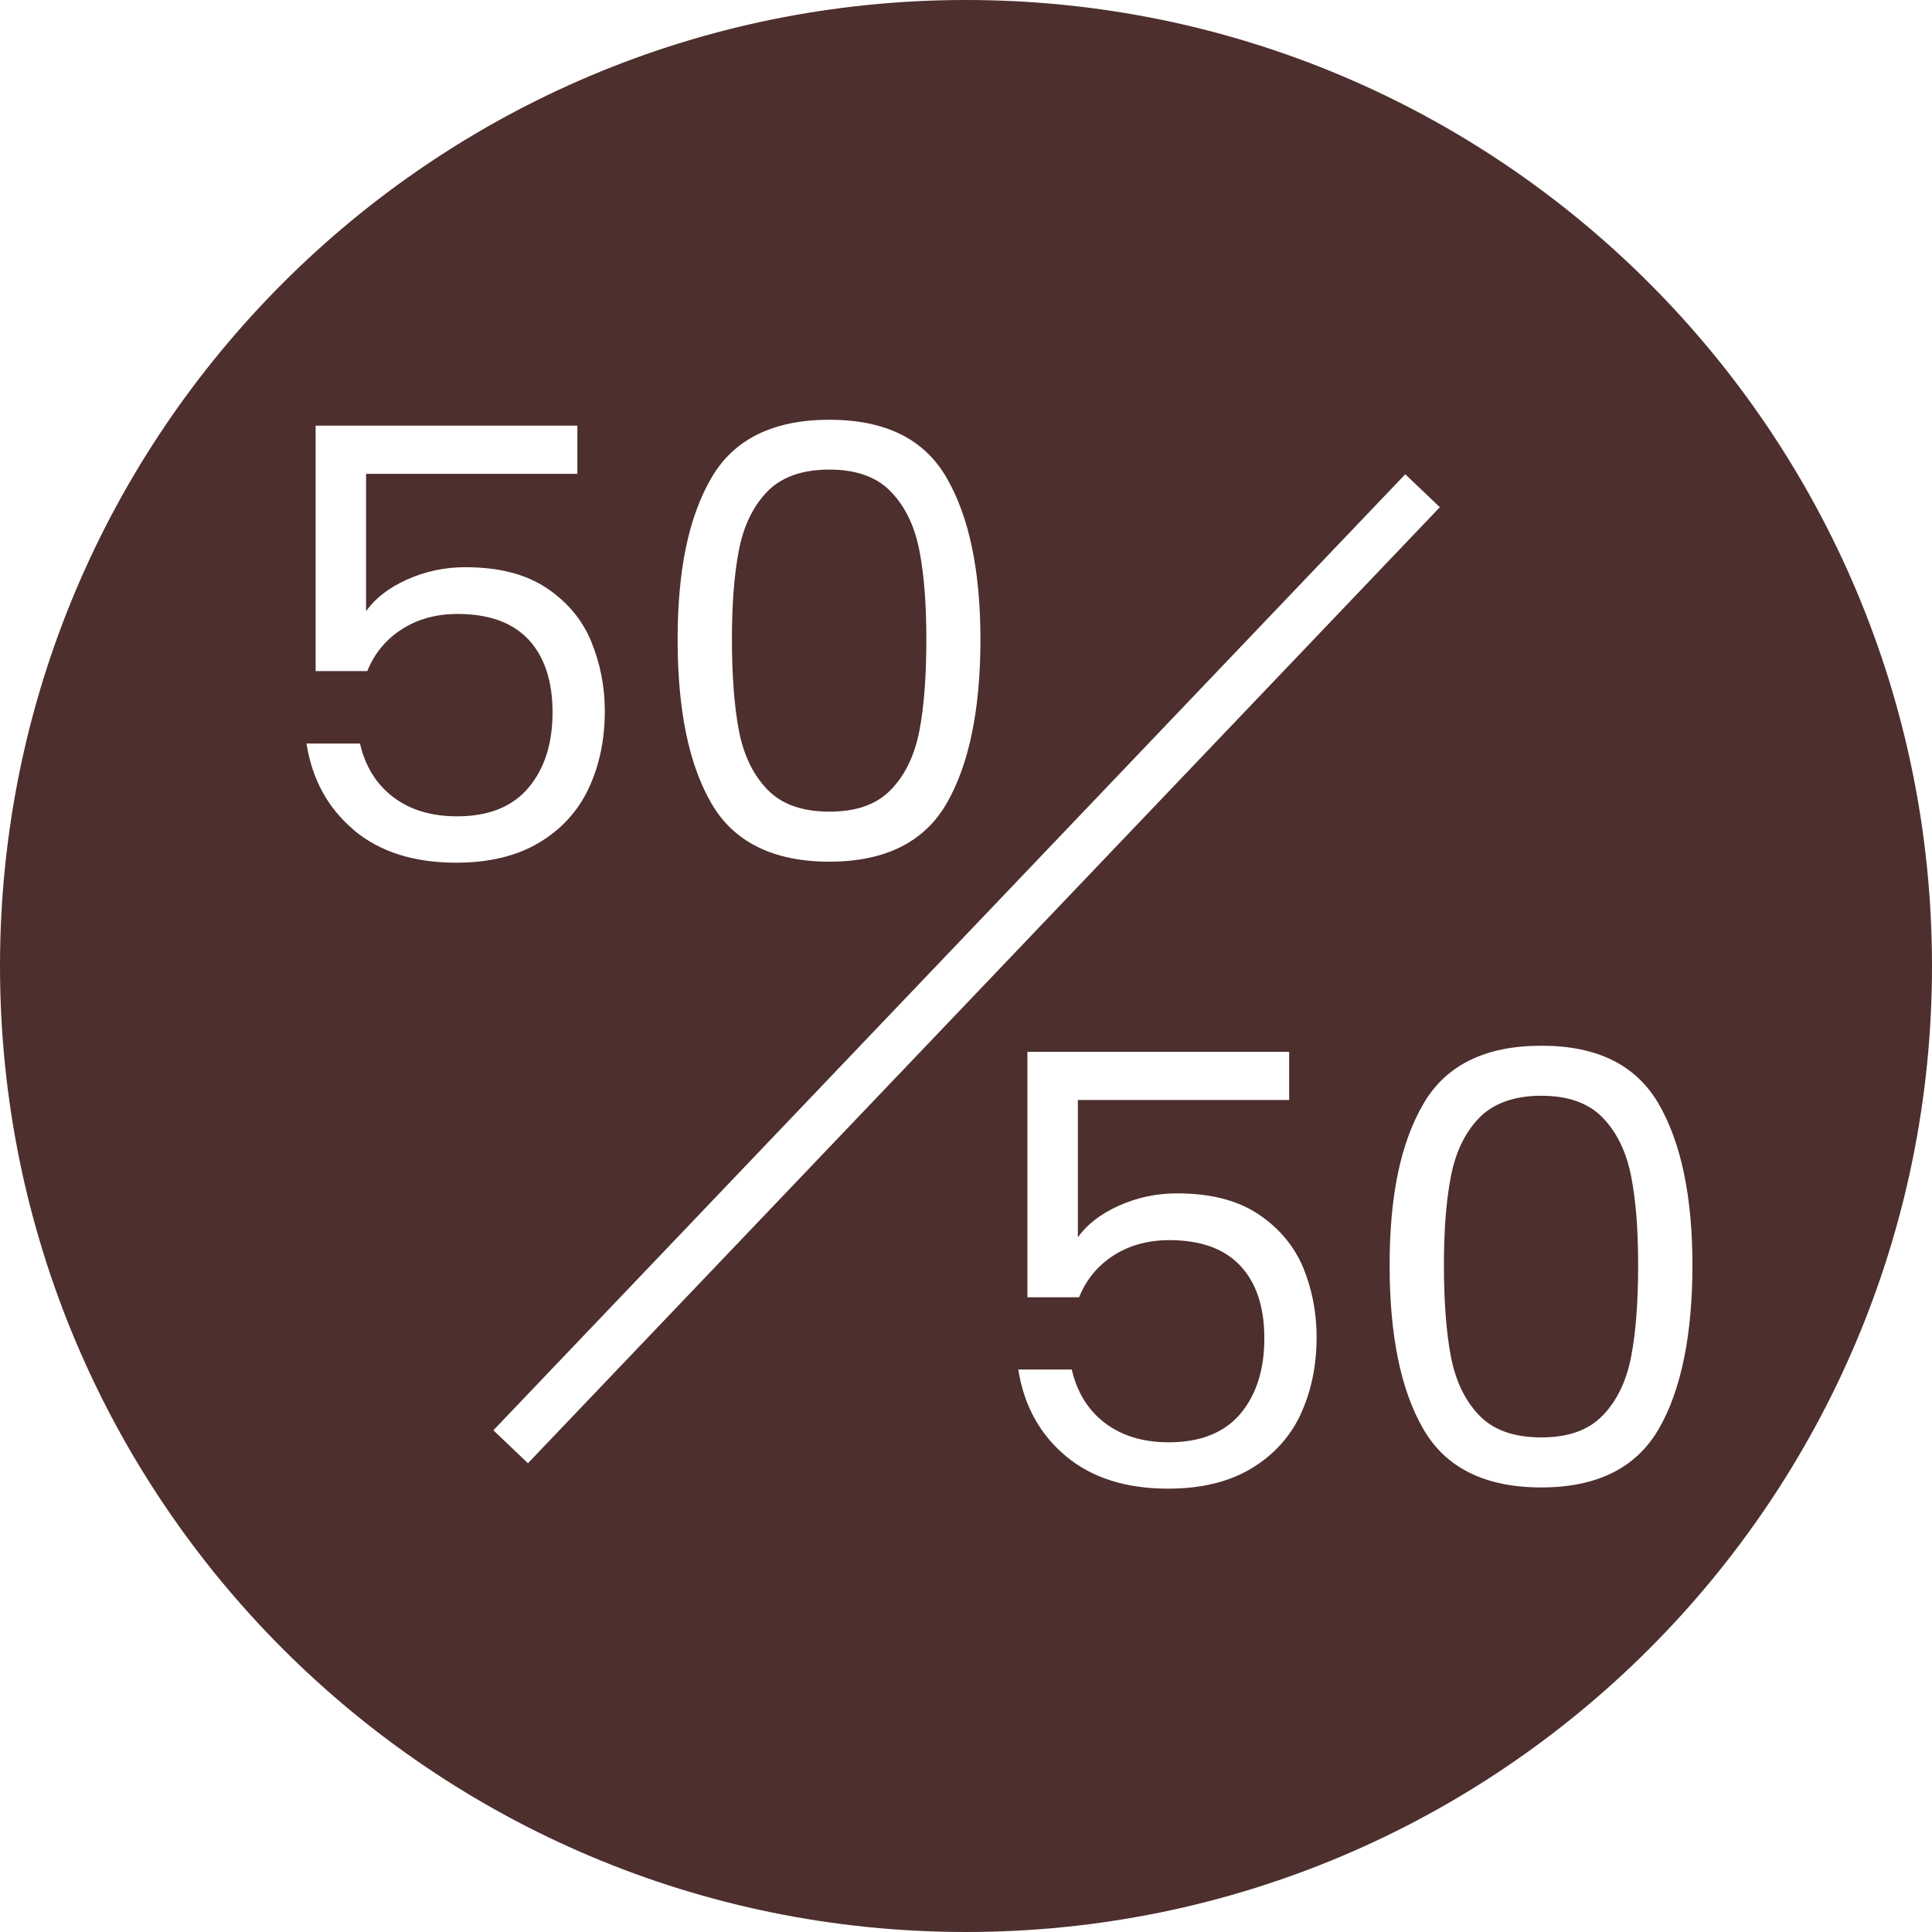 <?xml version="1.0" encoding="UTF-8"?>
<svg id="Layer_2" data-name="Layer 2" xmlns="http://www.w3.org/2000/svg" viewBox="0 0 95 95">
  <defs>
    <style>
      .cls-1 {
        fill: #4d2f2e;
        stroke-width: 0px;
      }
    </style>
  </defs>
  <g id="Layer_1-2" data-name="Layer 1">
    <path id="FiftyFiftyDark" class="cls-1" d="M45.21,27.08c-.23-1.19-.69-2.16-1.39-2.89-.7-.73-1.71-1.09-3.03-1.09s-2.36.36-3.06,1.09c-.7.73-1.16,1.69-1.39,2.89-.23,1.19-.34,2.65-.34,4.37s.11,3.26.34,4.47c.23,1.2.69,2.17,1.39,2.9.7.73,1.72,1.09,3.06,1.09s2.33-.36,3.03-1.09c.7-.73,1.16-1.7,1.39-2.9.23-1.2.34-2.69.34-4.47s-.11-3.17-.34-4.37ZM45.21,27.08c-.23-1.19-.69-2.16-1.39-2.89-.7-.73-1.71-1.09-3.03-1.09s-2.36.36-3.06,1.09c-.7.73-1.16,1.69-1.39,2.89-.23,1.19-.34,2.65-.34,4.37s.11,3.26.34,4.47c.23,1.2.69,2.17,1.39,2.9.7.73,1.72,1.09,3.06,1.09s2.33-.36,3.03-1.09c.7-.73,1.16-1.7,1.39-2.9.23-1.2.34-2.69.34-4.47s-.11-3.17-.34-4.37ZM45.21,27.08c-.23-1.19-.69-2.16-1.39-2.89-.7-.73-1.71-1.09-3.03-1.09s-2.36.36-3.06,1.09c-.7.73-1.16,1.69-1.39,2.89-.23,1.19-.34,2.65-.34,4.37s.11,3.26.34,4.47c.23,1.2.69,2.17,1.39,2.9.7.73,1.72,1.09,3.06,1.09s2.33-.36,3.03-1.09c.7-.73,1.16-1.7,1.39-2.9.23-1.2.34-2.69.34-4.47s-.11-3.17-.34-4.37ZM45.21,27.08c-.23-1.19-.69-2.16-1.39-2.89-.7-.73-1.71-1.09-3.03-1.09s-2.36.36-3.06,1.09c-.7.73-1.16,1.69-1.39,2.89-.23,1.19-.34,2.65-.34,4.37s.11,3.26.34,4.47c.23,1.2.69,2.17,1.39,2.9.7.73,1.72,1.09,3.06,1.09s2.33-.36,3.03-1.09c.7-.73,1.16-1.7,1.39-2.9.23-1.2.34-2.69.34-4.47s-.11-3.17-.34-4.37ZM47.5,0C21.27,0,0,21.27,0,47.5s21.27,47.5,47.5,47.5,47.5-21.27,47.5-47.5S73.73,0,47.5,0ZM34.98,23.5c1.1-1.9,3.04-2.86,5.8-2.86s4.67.95,5.77,2.86c1.1,1.9,1.66,4.55,1.66,7.95s-.55,6.13-1.66,8.05c-1.1,1.91-3.03,2.87-5.77,2.87s-4.7-.96-5.8-2.87c-1.11-1.91-1.66-4.6-1.66-8.05s.55-6.04,1.66-7.95ZM17.41,40.82c-1.28-1.07-2.06-2.49-2.34-4.26h2.63c.26,1.12.8,2,1.63,2.63.83.63,1.87.95,3.14.95,1.56,0,2.73-.47,3.52-1.41.79-.94,1.18-2.18,1.18-3.71s-.4-2.73-1.18-3.57c-.79-.84-1.95-1.26-3.49-1.26-1.05,0-1.96.25-2.74.75-.78.5-1.35,1.19-1.7,2.06h-2.54v-12.07h12.87v2.37h-10.39v6.75c.45-.63,1.12-1.15,2.01-1.55.89-.4,1.85-.61,2.87-.61,1.64,0,2.97.34,3.99,1.02,1.02.68,1.76,1.56,2.2,2.63.44,1.07.67,2.21.67,3.42,0,1.42-.27,2.69-.8,3.82-.53,1.12-1.35,2.01-2.44,2.66-1.09.65-2.45.98-4.07.98-2.07,0-3.75-.53-5.03-1.6ZM25.96,71.95l-1.7-1.62,44.84-47.01,1.7,1.62-44.84,47.01ZM63.95,69.56c-.53,1.12-1.35,2.01-2.44,2.66-1.09.65-2.45.98-4.07.98-2.07,0-3.75-.53-5.03-1.6-1.28-1.07-2.06-2.49-2.34-4.26h2.63c.26,1.12.8,2,1.63,2.63.83.63,1.87.95,3.14.95,1.56,0,2.73-.47,3.52-1.4.79-.94,1.18-2.18,1.18-3.71s-.39-2.73-1.18-3.57c-.79-.84-1.95-1.26-3.49-1.26-1.04,0-1.96.25-2.74.75-.78.5-1.35,1.19-1.7,2.06h-2.54v-12.07h12.87v2.37h-10.39v6.75c.45-.63,1.12-1.15,2.01-1.55.89-.4,1.84-.61,2.87-.61,1.64,0,2.97.34,3.99,1.02s1.76,1.56,2.21,2.63c.44,1.07.66,2.21.66,3.42,0,1.42-.27,2.69-.8,3.82ZM75.79,73.14c-2.76,0-4.7-.96-5.8-2.87-1.11-1.91-1.66-4.6-1.66-8.05s.55-6.04,1.66-7.94c1.1-1.9,3.04-2.86,5.8-2.86s4.66.95,5.77,2.86c1.1,1.9,1.66,4.55,1.66,7.94s-.55,6.14-1.66,8.05c-1.11,1.91-3.03,2.87-5.77,2.87ZM78.82,54.97c-.7-.73-1.71-1.09-3.03-1.09s-2.36.37-3.06,1.09c-.7.73-1.16,1.69-1.39,2.89-.23,1.19-.34,2.65-.34,4.36s.11,3.27.34,4.47c.23,1.2.69,2.17,1.39,2.9.7.73,1.72,1.09,3.06,1.09s2.33-.36,3.03-1.09c.7-.73,1.16-1.7,1.39-2.9.23-1.2.34-2.69.34-4.47s-.11-3.17-.34-4.36c-.23-1.19-.69-2.16-1.39-2.89ZM37.72,38.81c.7.73,1.72,1.09,3.06,1.09s2.33-.36,3.03-1.09c.7-.73,1.16-1.7,1.39-2.9.23-1.2.34-2.69.34-4.47s-.11-3.17-.34-4.37c-.23-1.19-.69-2.16-1.39-2.89-.7-.73-1.71-1.09-3.03-1.09s-2.36.36-3.06,1.09c-.7.73-1.16,1.69-1.39,2.89-.23,1.19-.34,2.65-.34,4.37s.11,3.26.34,4.47c.23,1.2.69,2.17,1.39,2.9ZM45.21,27.08c-.23-1.19-.69-2.16-1.39-2.89-.7-.73-1.71-1.09-3.03-1.09s-2.36.36-3.06,1.09c-.7.73-1.16,1.69-1.39,2.89-.23,1.19-.34,2.65-.34,4.37s.11,3.26.34,4.47c.23,1.2.69,2.17,1.39,2.9.7.73,1.72,1.09,3.06,1.09s2.33-.36,3.03-1.09c.7-.73,1.16-1.7,1.39-2.9.23-1.2.34-2.69.34-4.47s-.11-3.17-.34-4.37ZM45.21,27.08c-.23-1.19-.69-2.16-1.39-2.89-.7-.73-1.71-1.09-3.03-1.09s-2.36.36-3.06,1.09c-.7.73-1.16,1.69-1.39,2.89-.23,1.19-.34,2.65-.34,4.37s.11,3.26.34,4.47c.23,1.2.69,2.17,1.39,2.9.7.73,1.72,1.09,3.06,1.09s2.33-.36,3.03-1.09c.7-.73,1.16-1.7,1.39-2.9.23-1.2.34-2.69.34-4.47s-.11-3.17-.34-4.37Z"/>
  </g>
</svg>